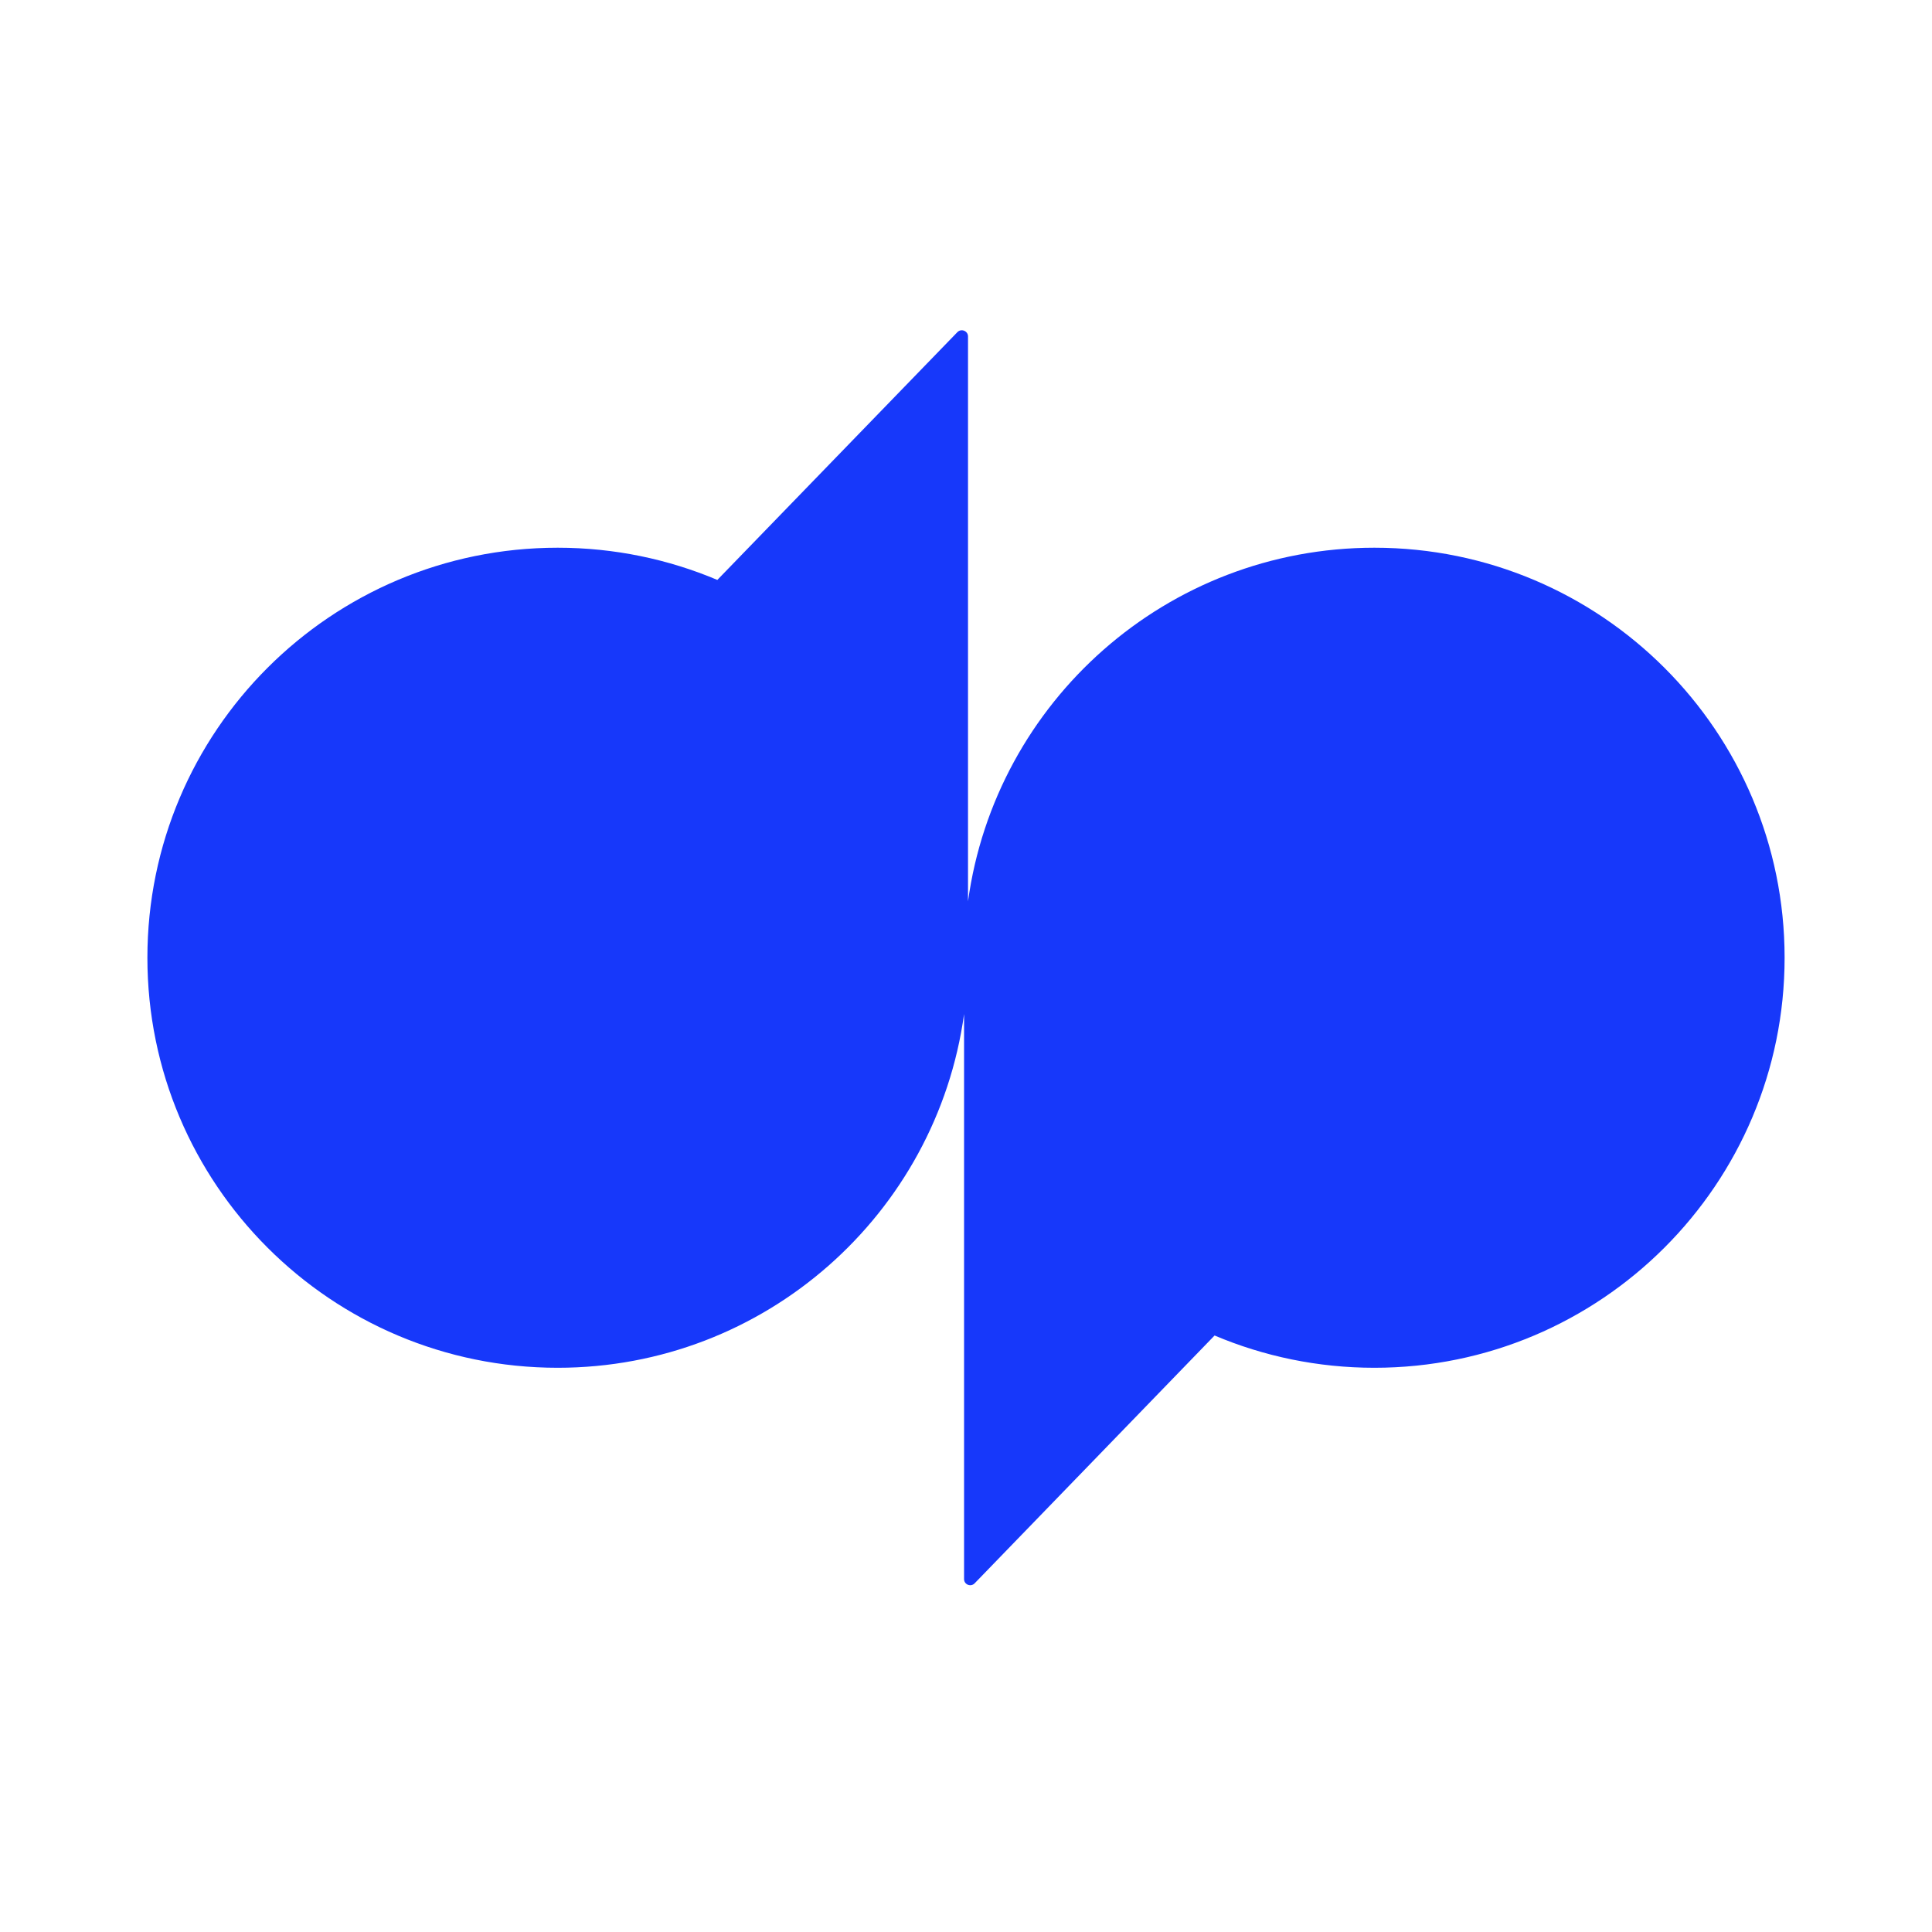 <svg width="24" height="24" viewBox="0 0 24 24" fill="none" xmlns="http://www.w3.org/2000/svg">
<path fill-rule="evenodd" clip-rule="evenodd" d="M12.025 11.197V4.179C12.025 4.111 11.941 4.077 11.893 4.126L8.911 7.204C8.302 6.947 7.631 6.804 6.928 6.804C4.112 6.804 1.831 9.084 1.831 11.897C1.831 14.71 4.112 16.991 6.928 16.991C9.505 16.991 11.634 15.079 11.976 12.597V19.616C11.976 19.684 12.059 19.718 12.107 19.669L15.088 16.59C15.698 16.848 16.369 16.991 17.073 16.991C19.887 16.991 22.169 14.71 22.169 11.897C22.169 9.084 19.887 6.804 17.073 6.804C14.495 6.804 12.366 8.716 12.025 11.197Z" fill="#1738FA"/>
</svg>
